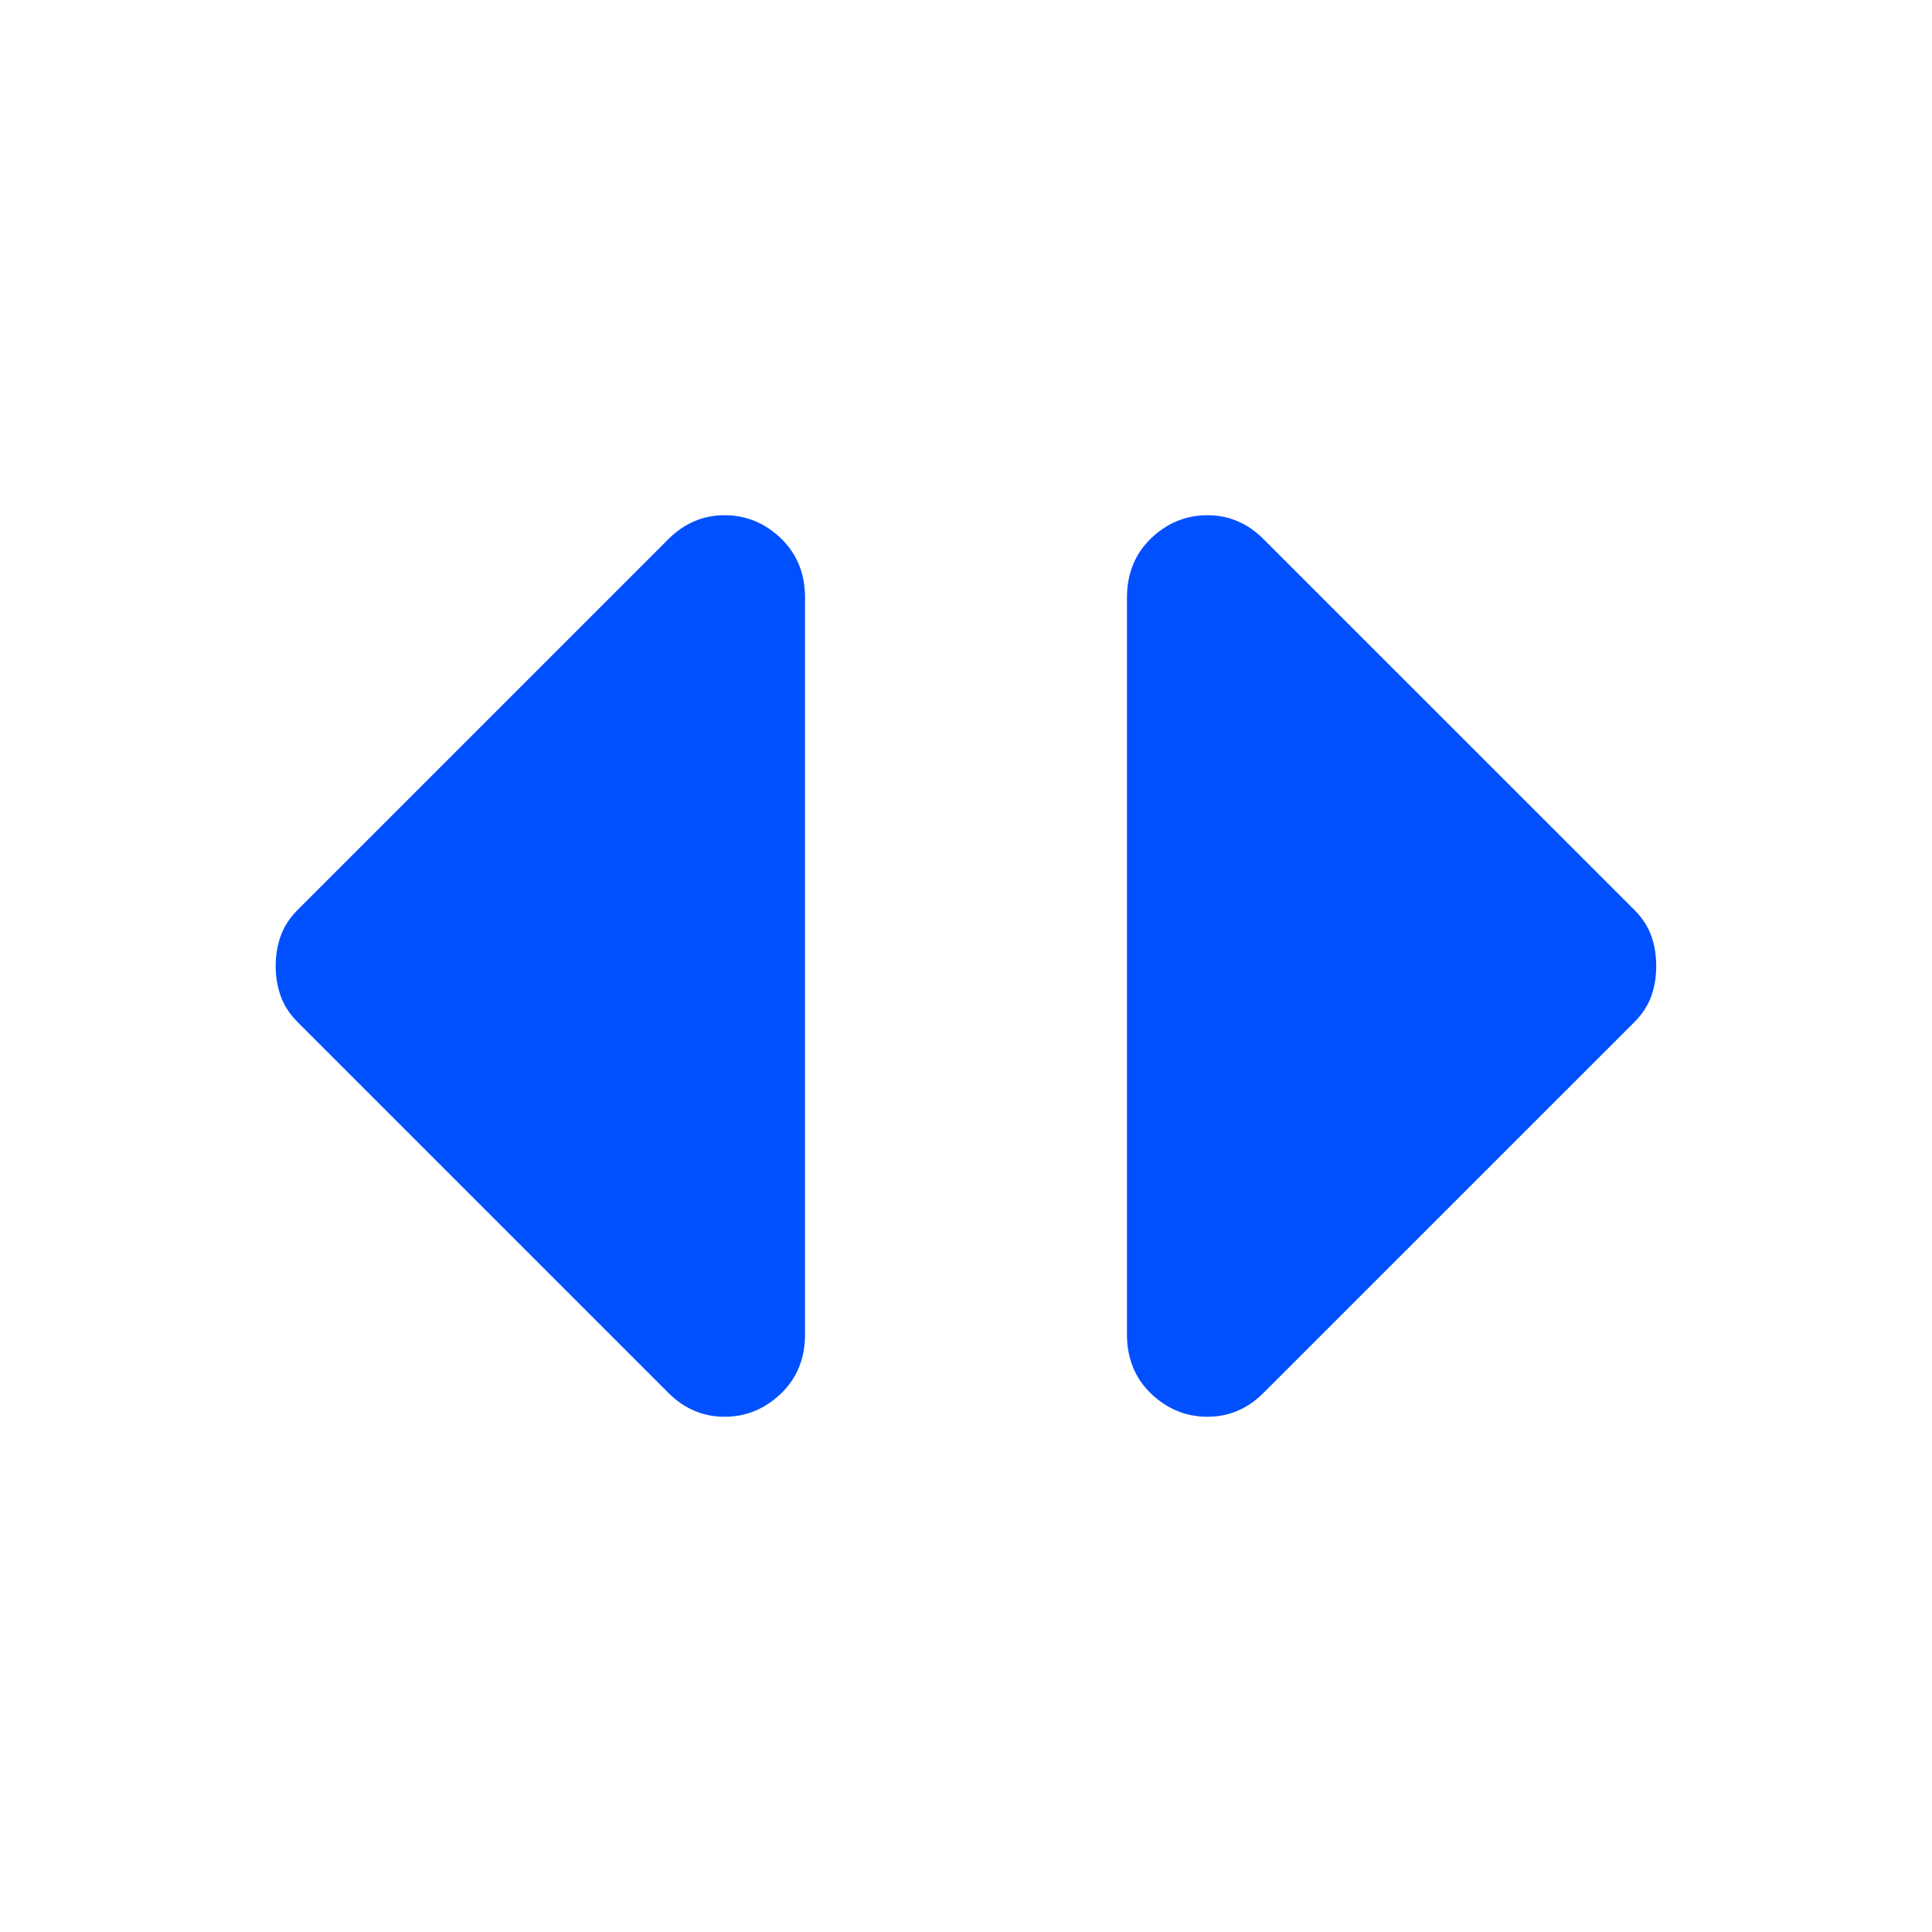 <svg width="16" height="16" viewBox="0 0 16 16" fill="none" xmlns="http://www.w3.org/2000/svg">
<mask id="mask0_203_443" style="mask-type:alpha" maskUnits="userSpaceOnUse" x="0" y="0" width="16" height="16">
<rect width="16" height="16" fill="#D9D9D9"/>
</mask>
<g mask="url(#mask0_203_443)">
<path d="M6 11.733C5.911 11.733 5.828 11.717 5.75 11.683C5.672 11.65 5.6 11.6 5.533 11.533L2.467 8.467C2.4 8.4 2.353 8.328 2.325 8.25C2.297 8.172 2.283 8.089 2.283 8C2.283 7.911 2.297 7.828 2.325 7.75C2.353 7.672 2.4 7.6 2.467 7.533L5.533 4.467C5.6 4.4 5.672 4.35 5.75 4.317C5.828 4.283 5.911 4.267 6 4.267C6.178 4.267 6.333 4.33 6.467 4.458C6.6 4.586 6.667 4.75 6.667 4.95V11.05C6.667 11.25 6.6 11.414 6.467 11.542C6.333 11.669 6.178 11.733 6 11.733ZM10 11.733C9.822 11.733 9.667 11.669 9.533 11.542C9.4 11.414 9.333 11.25 9.333 11.05V4.95C9.333 4.75 9.4 4.586 9.533 4.458C9.667 4.33 9.822 4.267 10 4.267C10.089 4.267 10.172 4.283 10.25 4.317C10.328 4.35 10.4 4.4 10.466 4.467L13.533 7.533C13.6 7.6 13.647 7.672 13.675 7.75C13.703 7.828 13.716 7.911 13.716 8C13.716 8.089 13.703 8.172 13.675 8.25C13.647 8.328 13.6 8.4 13.533 8.467L10.466 11.533C10.4 11.6 10.328 11.65 10.25 11.683C10.172 11.717 10.089 11.733 10 11.733Z" fill="#0050FF"/>
</g>
</svg>

